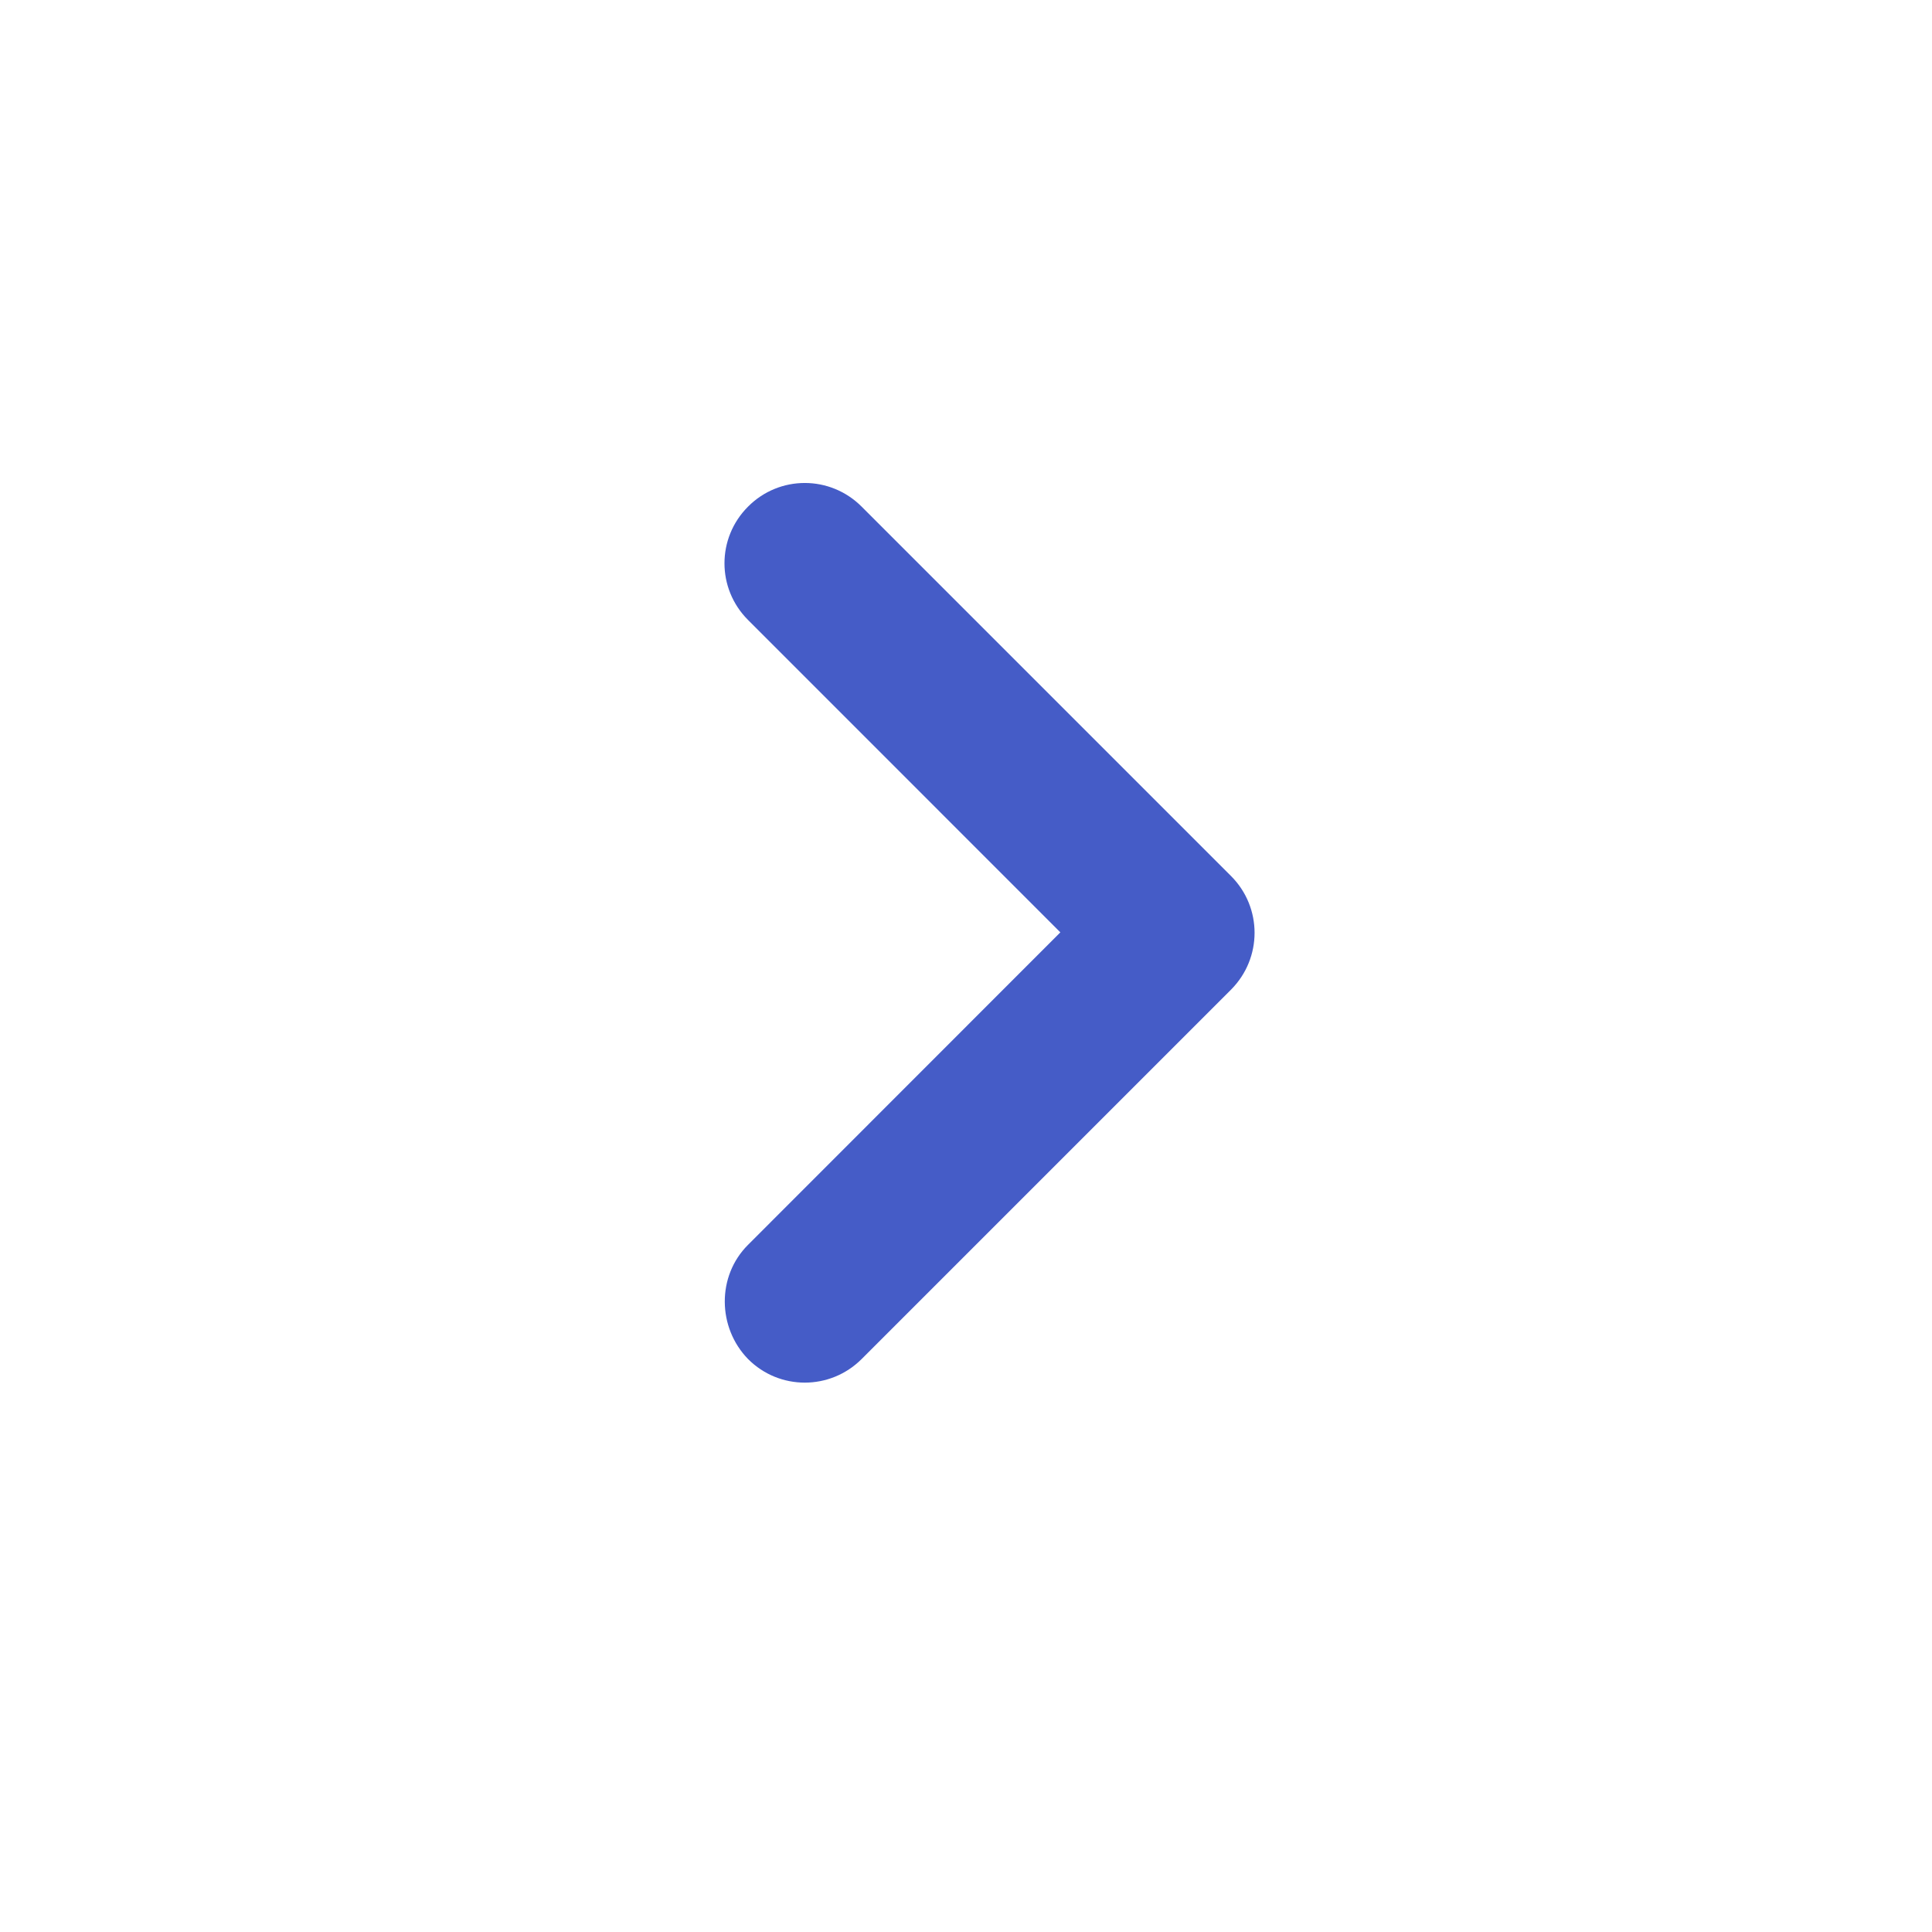 <svg width="24" height="24" viewBox="0 0 24 24" fill="none" xmlns="http://www.w3.org/2000/svg">
<path fill-rule="evenodd" clip-rule="evenodd" d="M9.293 15.463L13.172 11.582L9.293 7.702C8.902 7.312 8.902 6.683 9.293 6.293C9.682 5.902 10.312 5.902 10.703 6.293L15.293 10.883C15.682 11.273 15.682 11.902 15.293 12.293L10.703 16.883C10.312 17.273 9.682 17.273 9.293 16.883C8.912 16.492 8.902 15.852 9.293 15.463Z" fill="#455CC7"/>
</svg>
